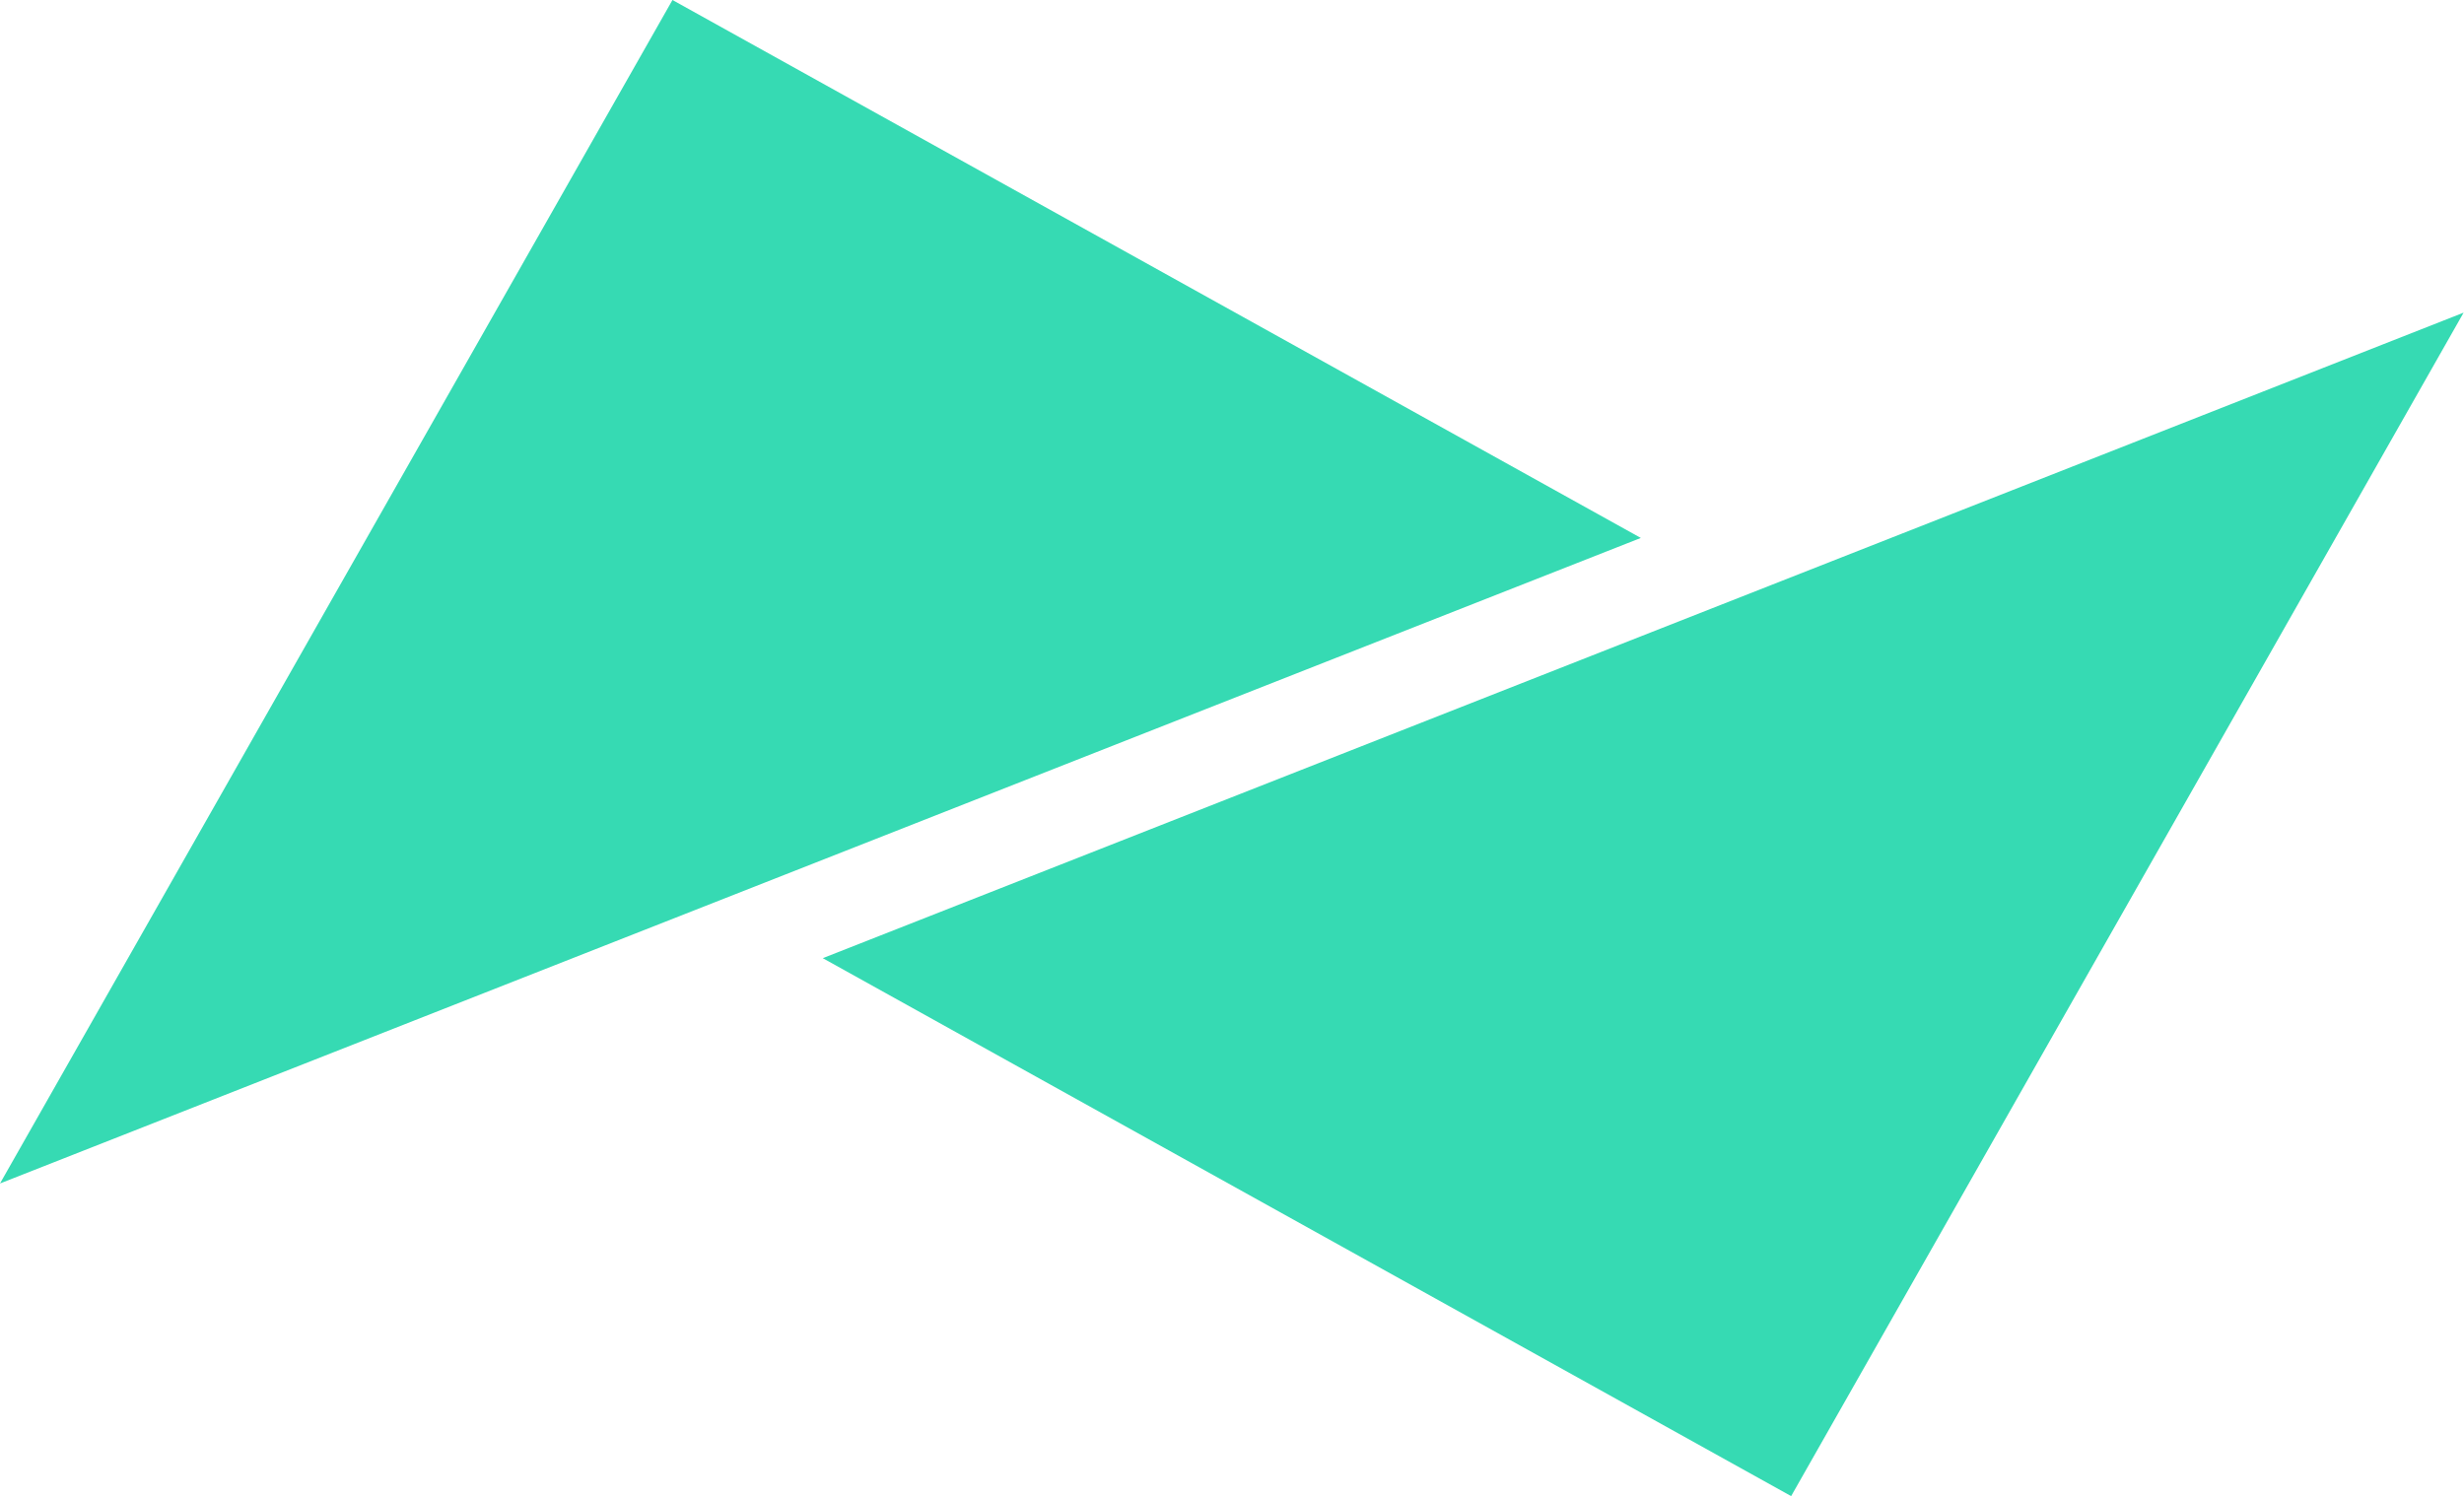 <svg width="503" height="306" viewBox="0 0 503 306" fill="none" xmlns="http://www.w3.org/2000/svg">
<path d="M167.963 195.612L502.921 63.826L365.643 305.435L167.963 195.612Z" fill="#36DAB3"/>
<path d="M334.957 109.822L3.76335e-05 241.608L137.278 -8.64085e-06L334.957 109.822Z" fill="#36DAB3"/>
</svg>
